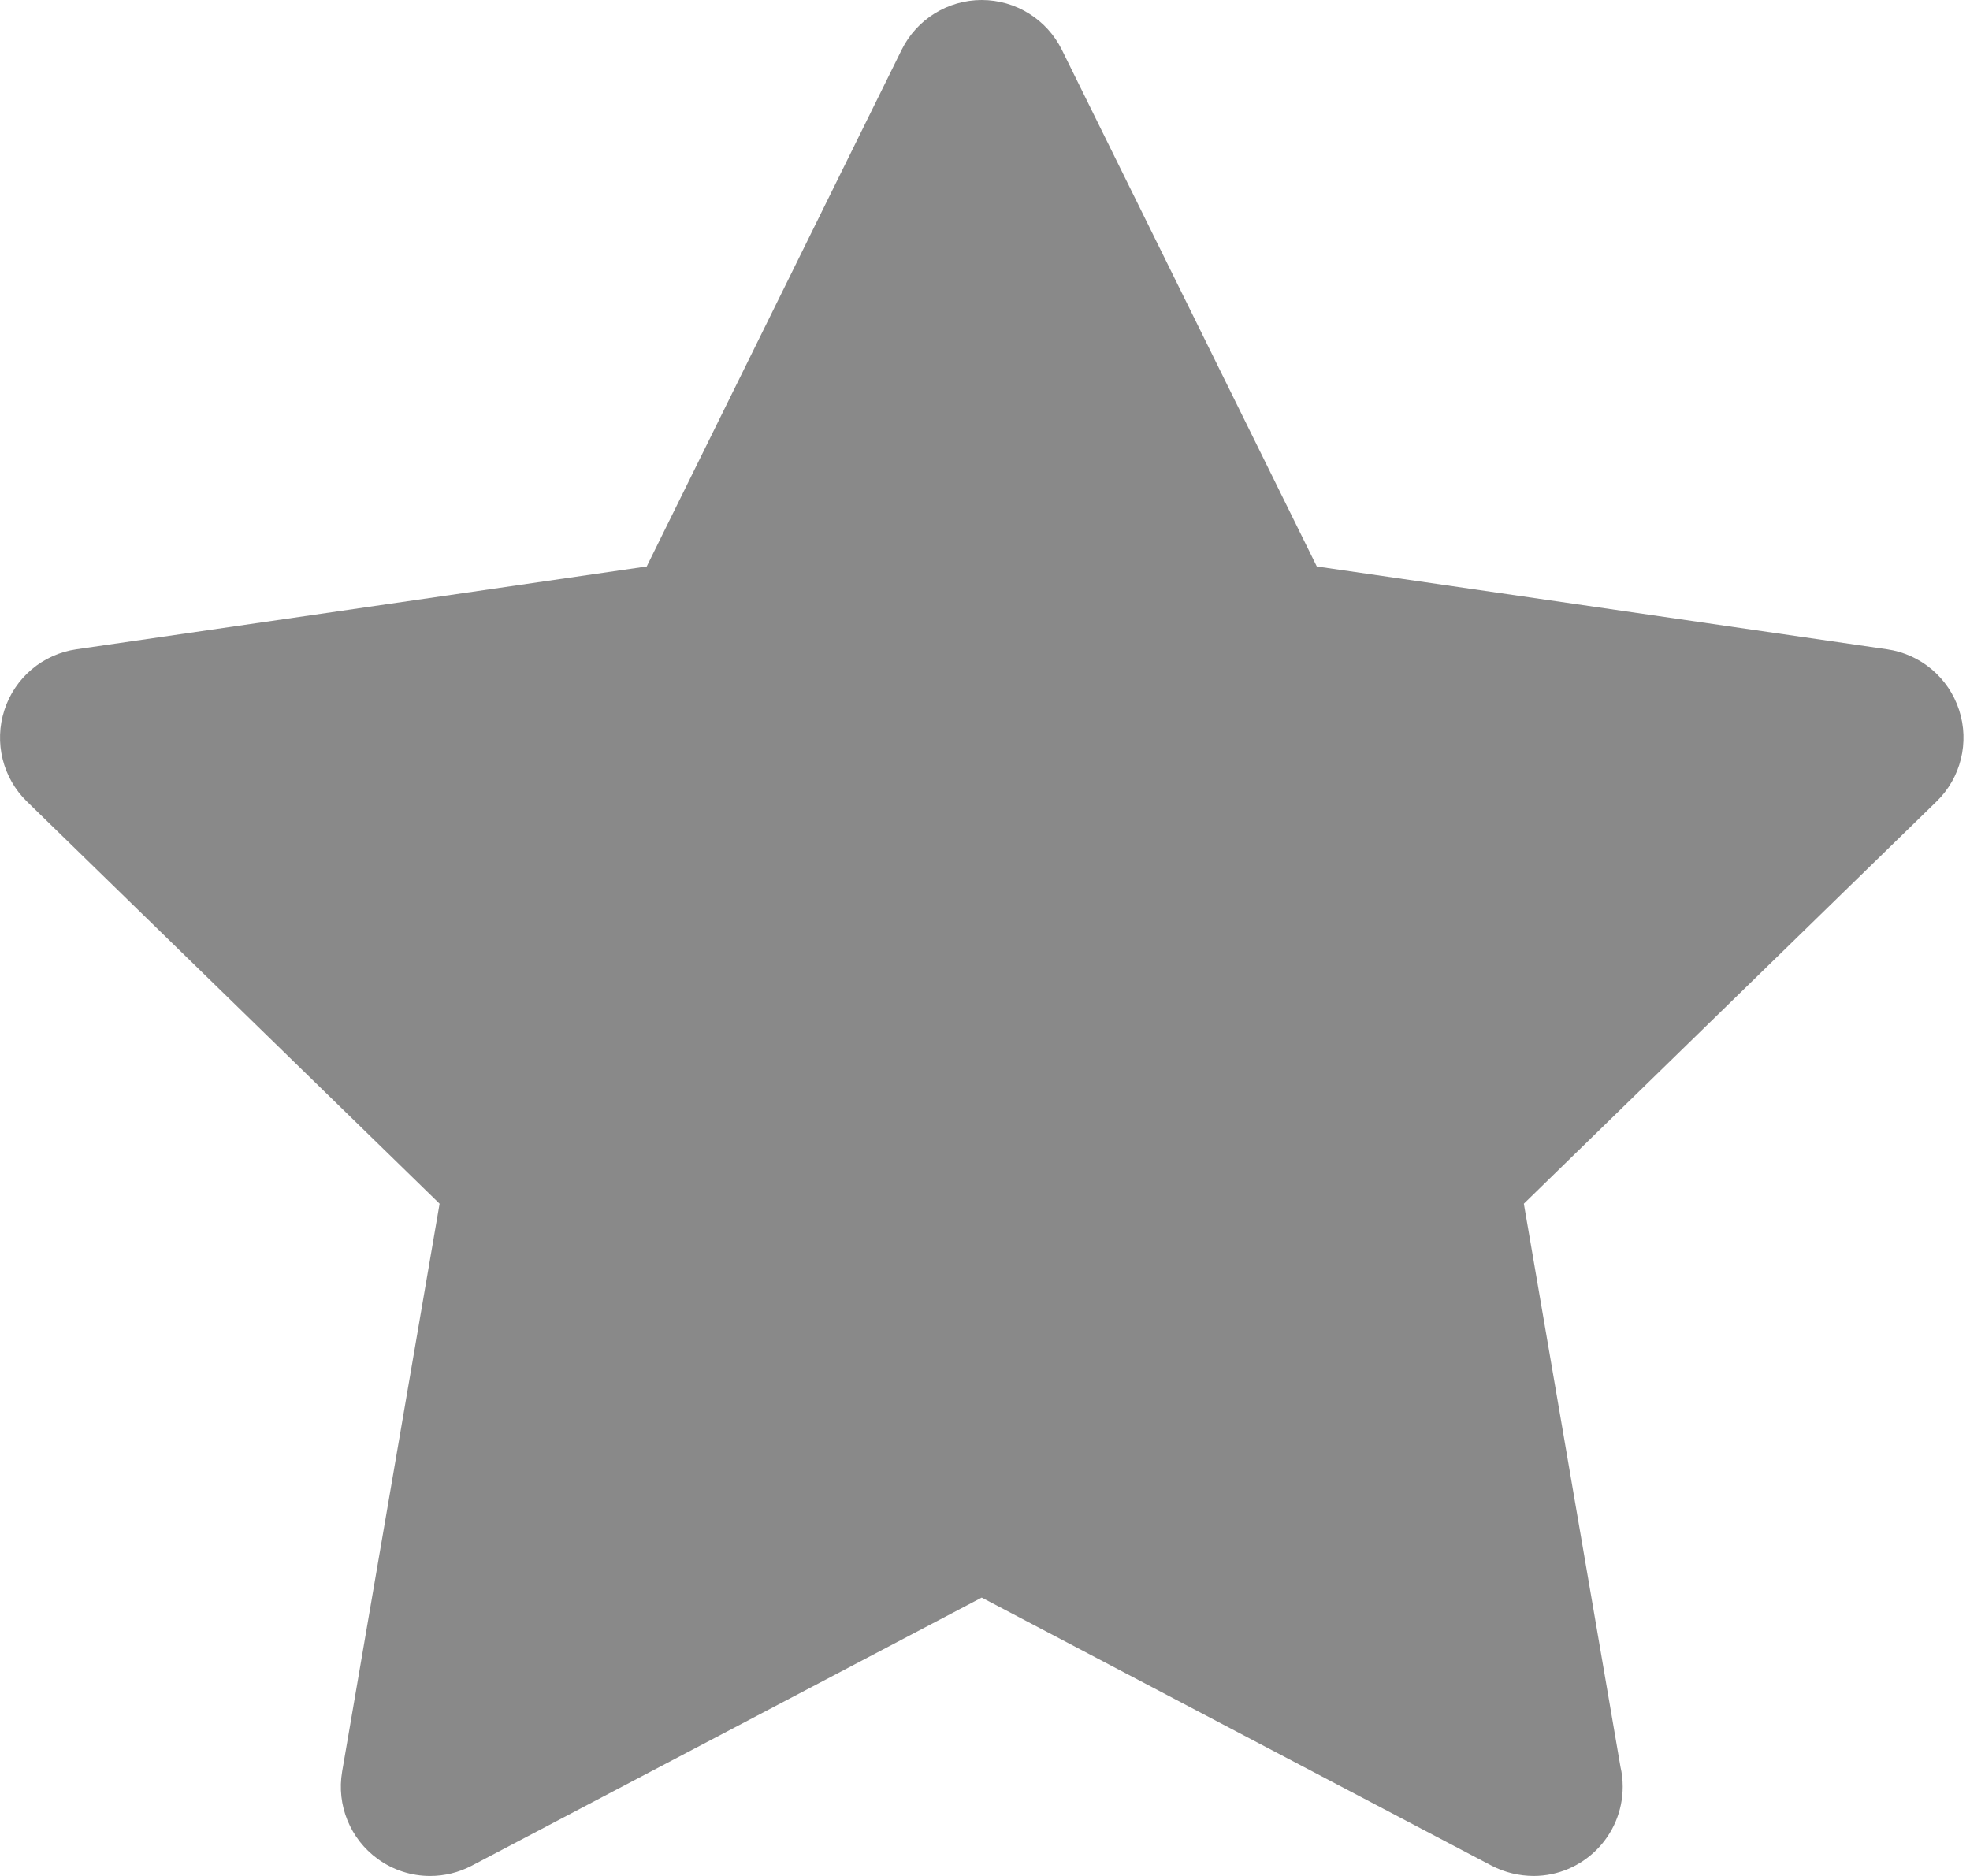 <svg width="21" height="20" viewBox="0 0 21 20" fill="none" xmlns="http://www.w3.org/2000/svg">
<path d="M20.884 7.57C20.772 7.225 20.474 6.974 20.116 6.922L14.037 6.039L11.319 0.53C11.158 0.206 10.828 0 10.465 0C10.103 0 9.772 0.206 9.612 0.53L6.894 6.039L0.815 6.922C0.456 6.974 0.158 7.225 0.047 7.57C-0.065 7.914 0.028 8.293 0.287 8.545L4.686 12.833L3.647 18.888C3.586 19.245 3.733 19.605 4.026 19.818C4.192 19.939 4.388 20 4.585 20C4.737 20 4.889 19.964 5.028 19.891L10.465 17.032L15.902 19.891C16.043 19.964 16.196 19.999 16.348 20C16.873 19.999 17.298 19.573 17.298 19.048C17.298 18.975 17.29 18.904 17.274 18.836L16.244 12.833L20.643 8.545C20.903 8.293 20.996 7.914 20.884 7.57Z" fill="#898989"/>
</svg>
